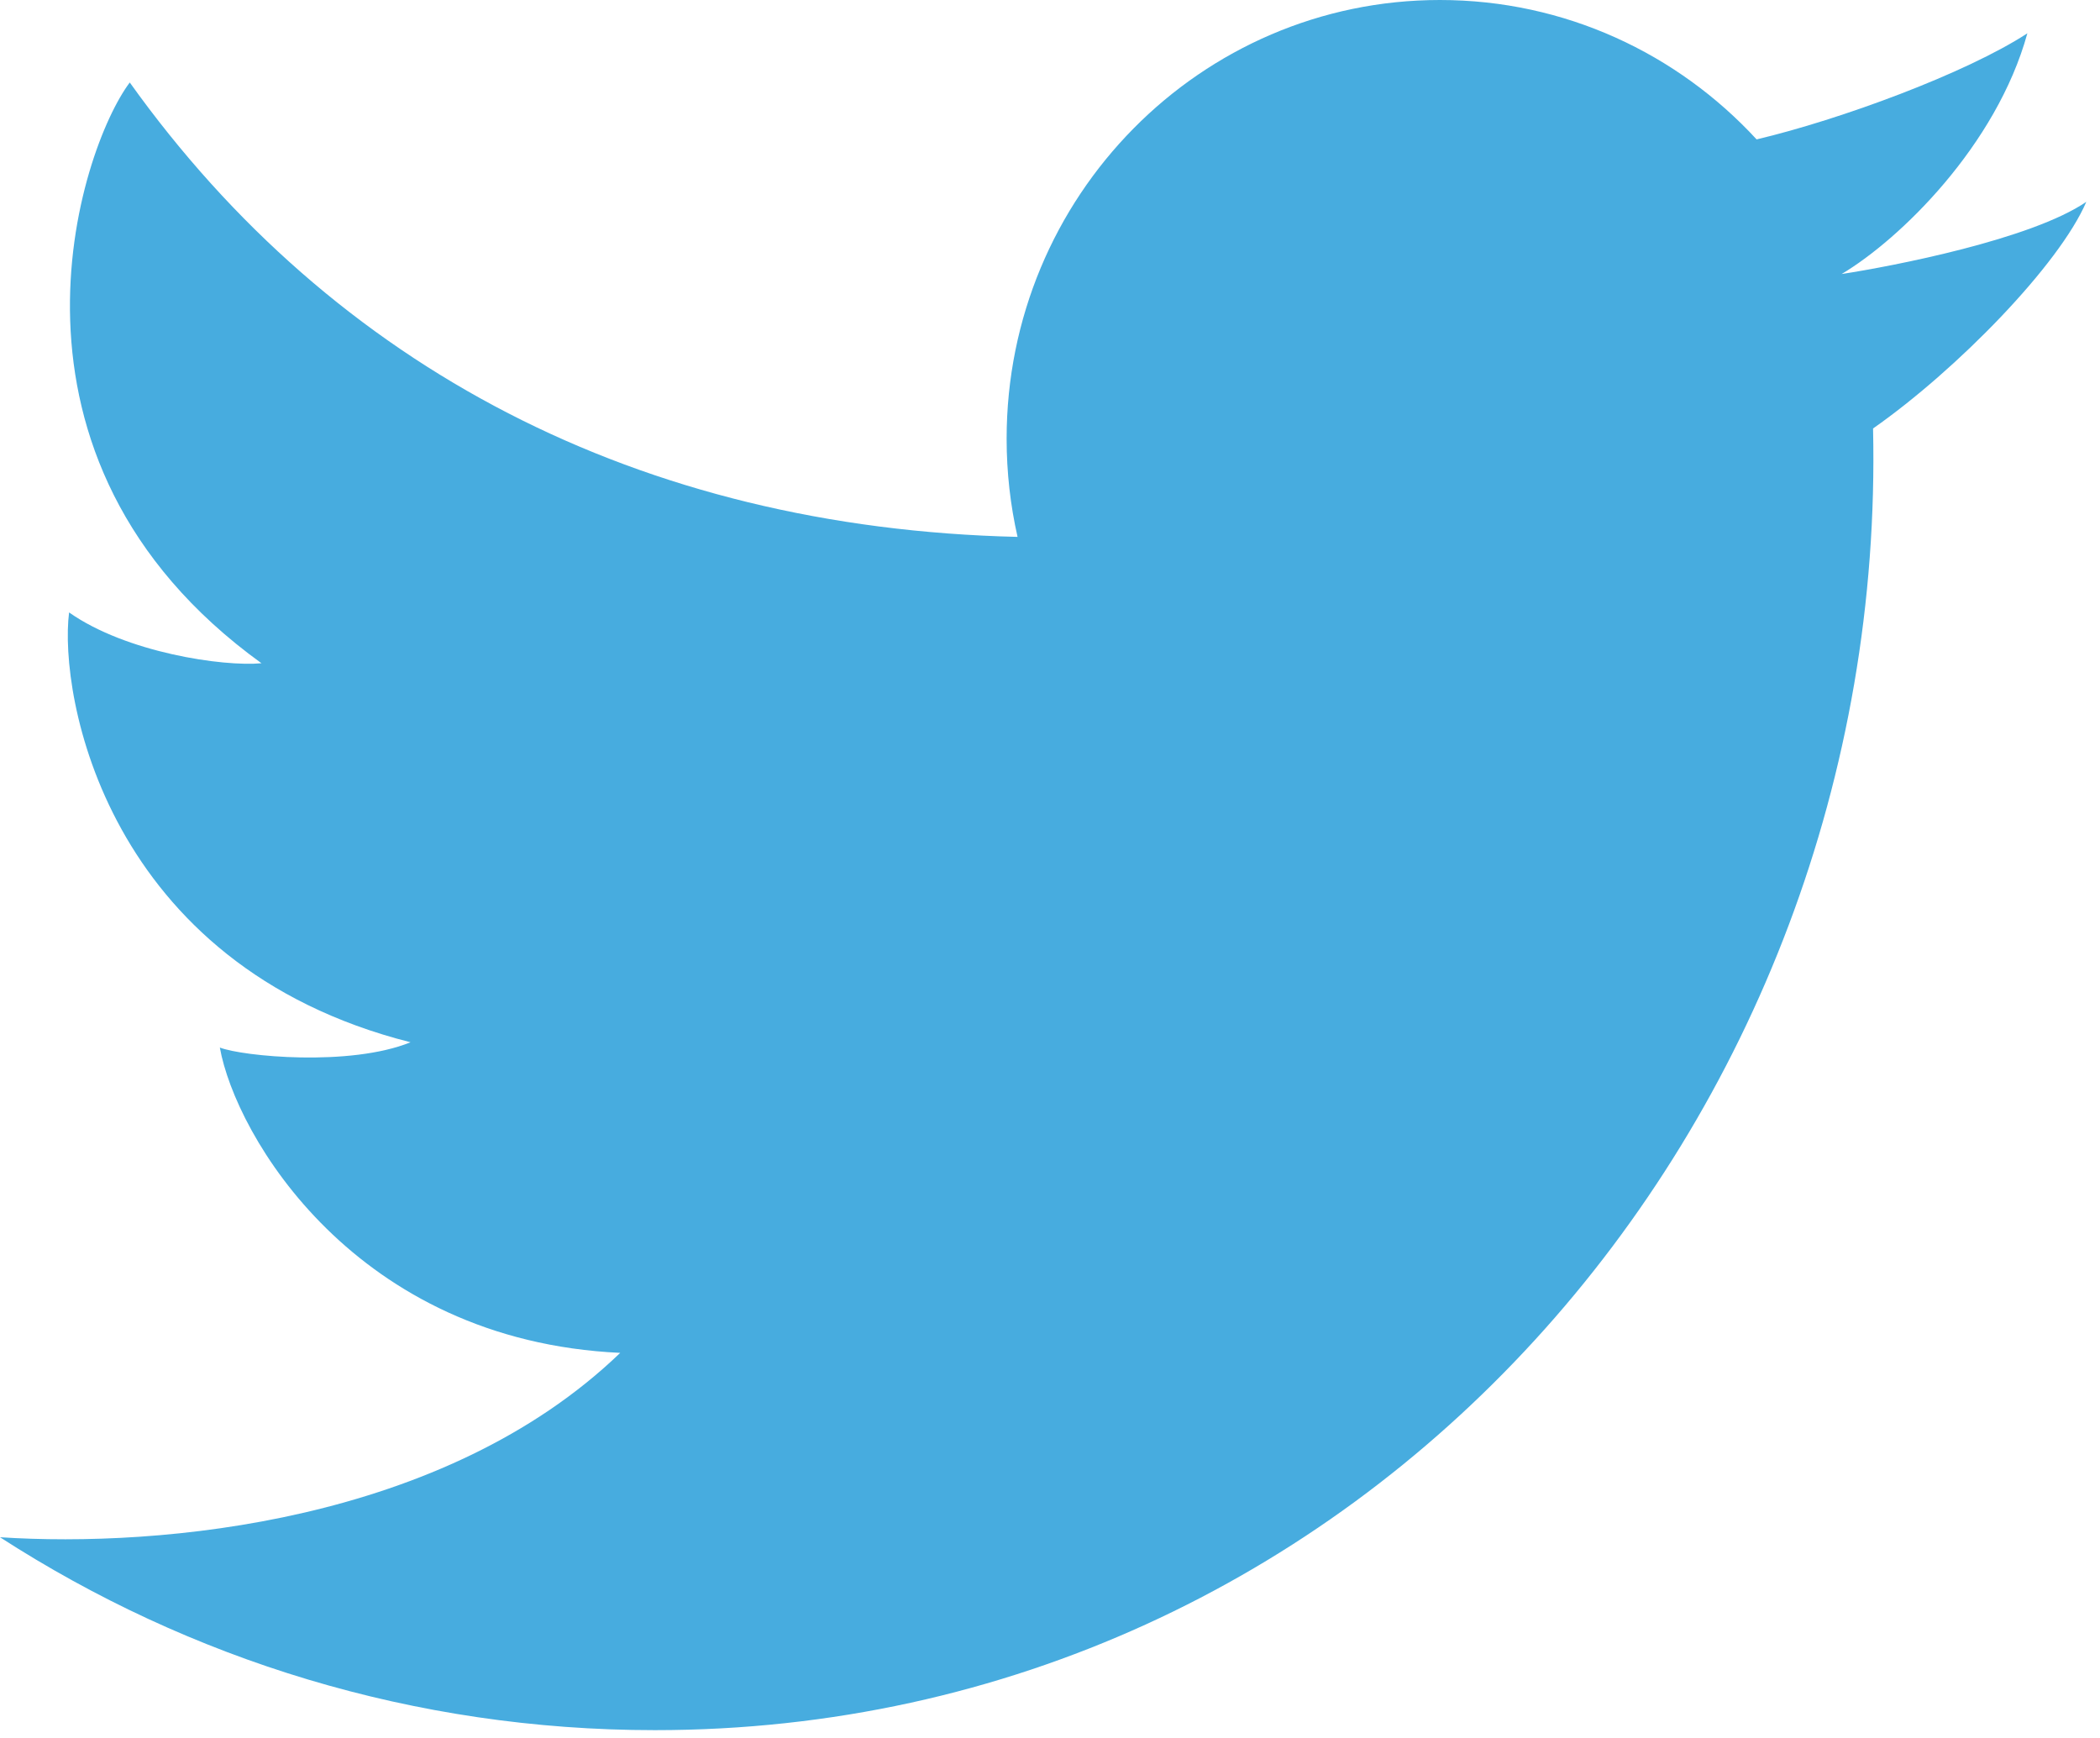 <svg width="29" height="24" viewBox="0 0 29 24" fill="none" xmlns="http://www.w3.org/2000/svg">
<path d="M9.043 23.892C5.715 23.892 2.612 22.915 0 21.228C2.217 21.373 6.131 21.026 8.565 18.682C4.903 18.513 3.252 15.678 3.036 14.466C3.348 14.587 4.831 14.733 5.669 14.393C1.457 13.327 0.811 9.595 0.954 8.457C1.744 9.014 3.084 9.208 3.611 9.159C-0.314 6.324 1.098 2.06 1.792 1.139C4.609 5.078 8.83 7.291 14.052 7.414C13.953 6.978 13.901 6.524 13.901 6.058C13.901 2.712 16.58 0 19.884 0C21.611 0 23.166 0.74 24.258 1.925C25.412 1.652 27.148 1.013 27.997 0.46C27.569 2.011 26.237 3.305 25.432 3.784C25.425 3.768 25.438 3.801 25.432 3.784C26.139 3.676 28.054 3.305 28.811 2.787C28.437 3.658 27.024 5.106 25.866 5.917C26.081 15.517 18.806 23.892 9.043 23.892Z" fill="#47ACDF"/>
</svg>
